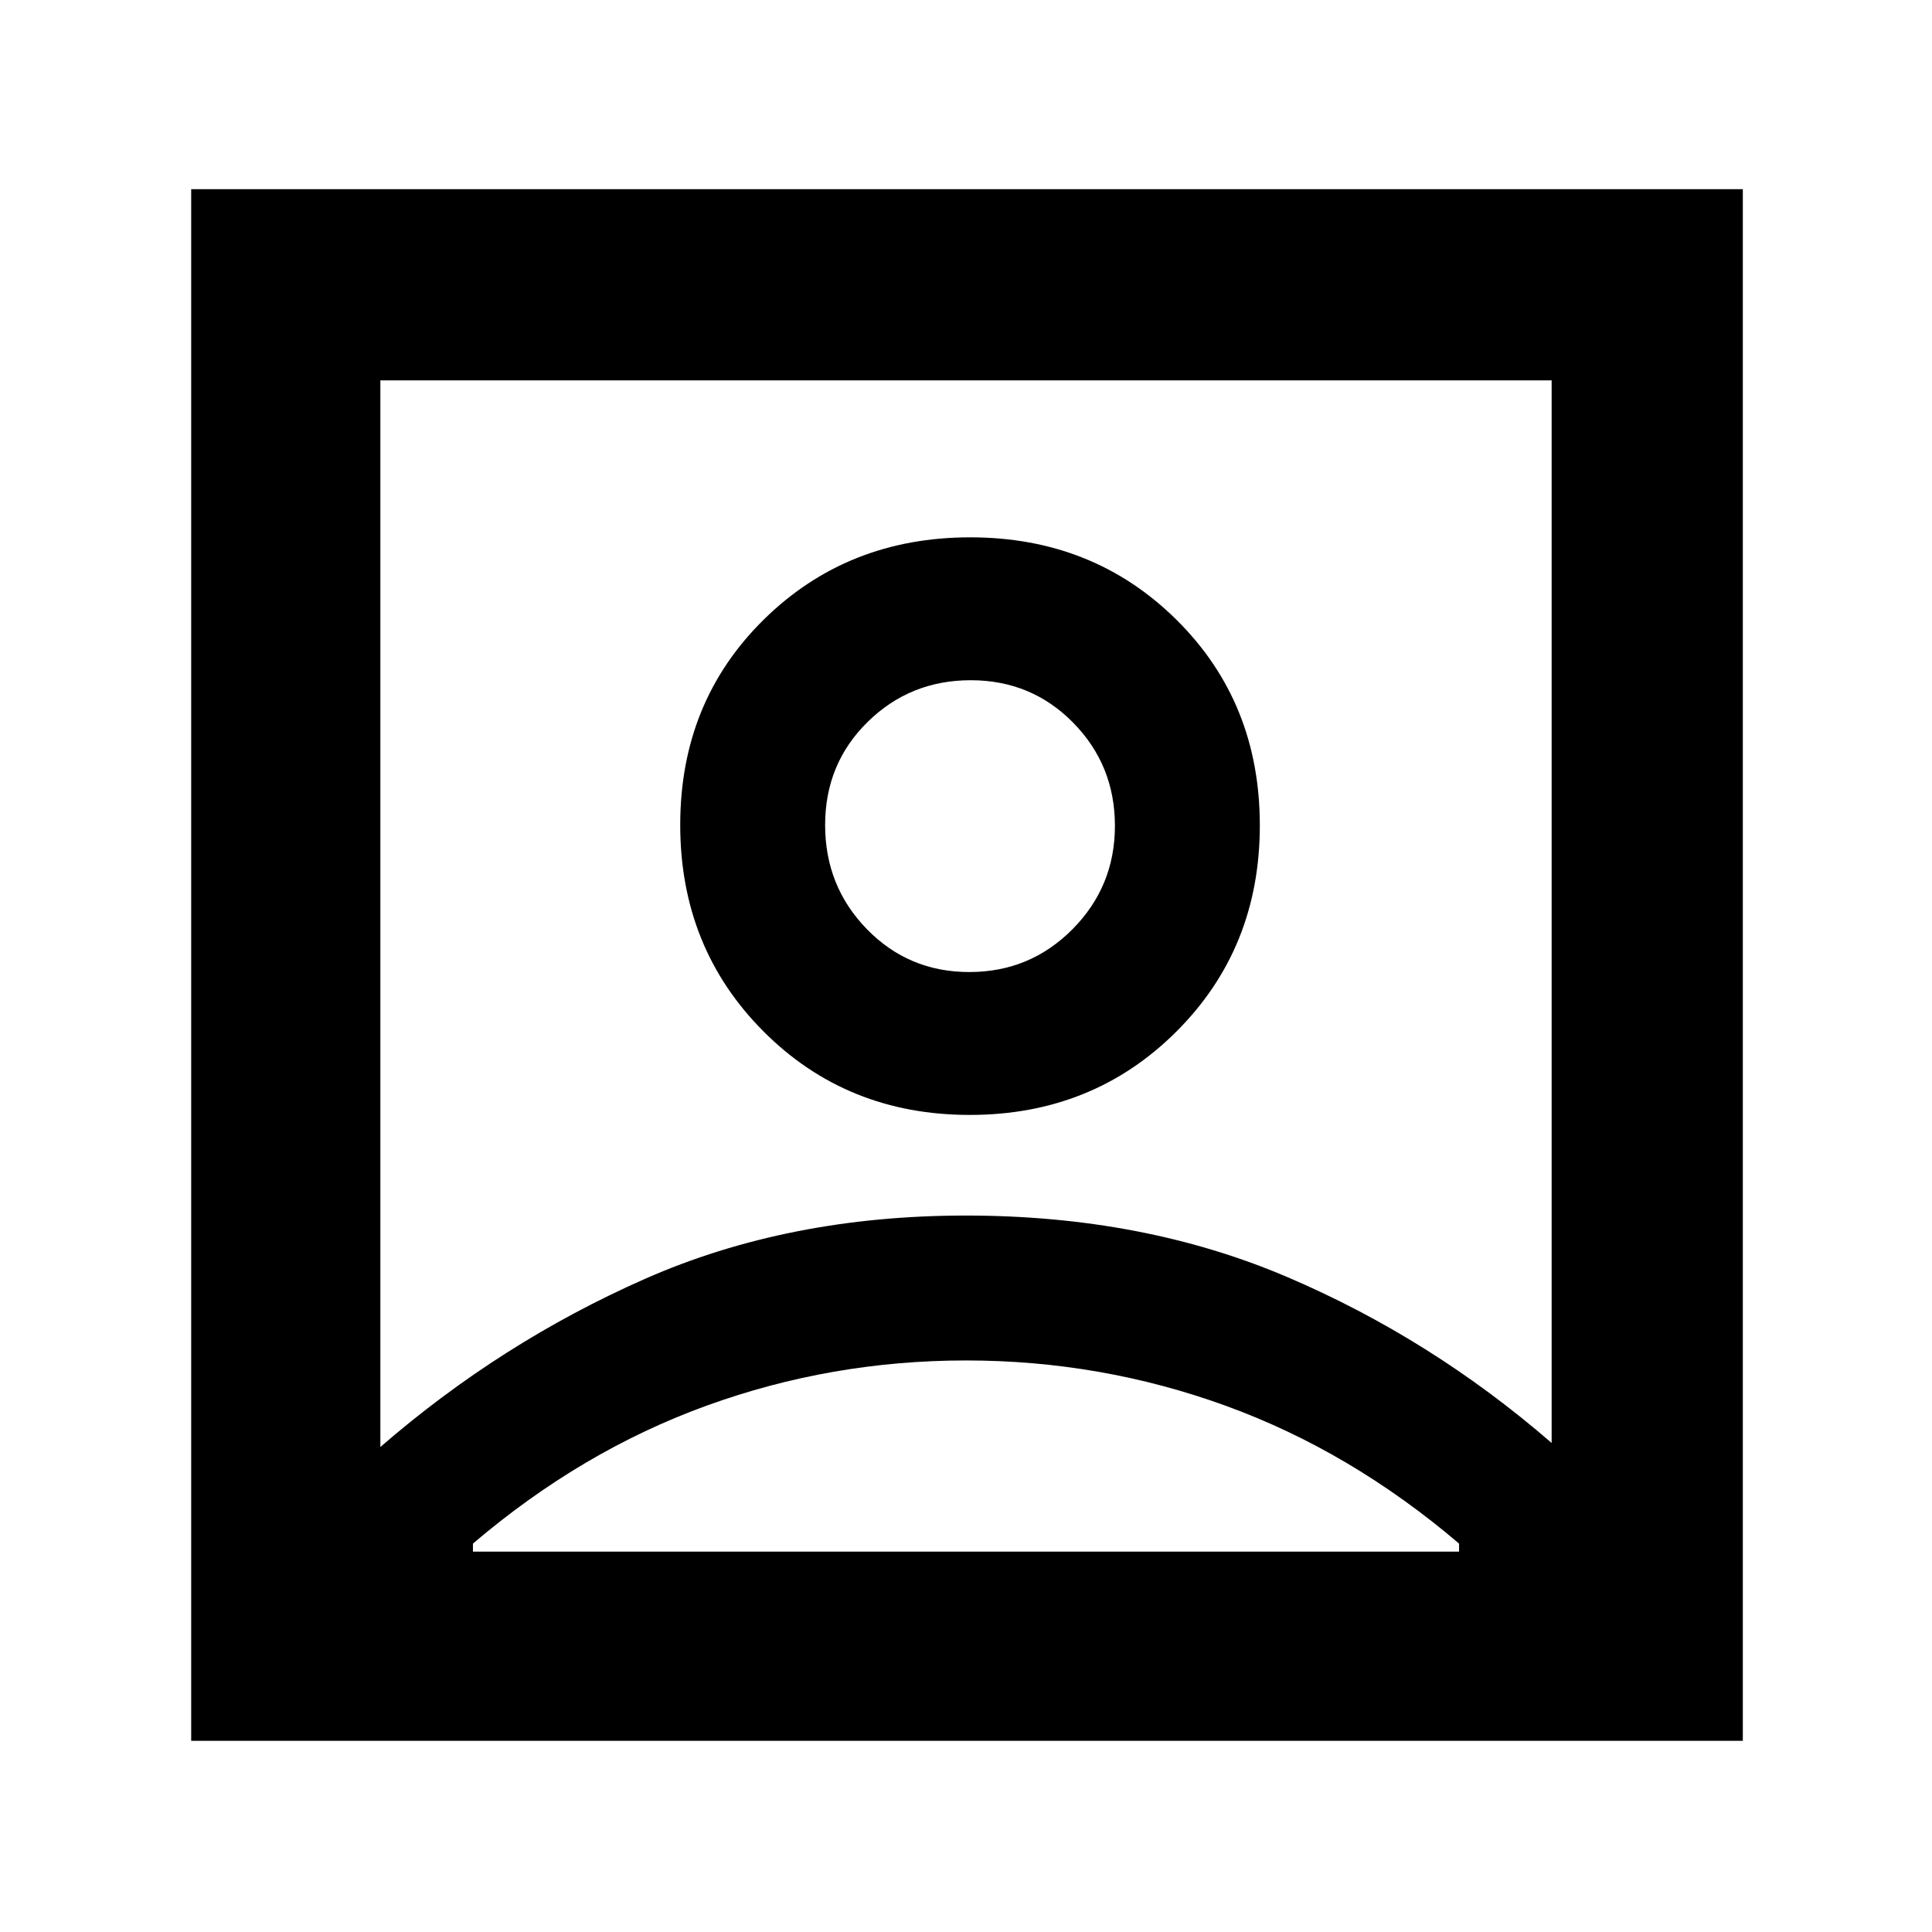 <svg xmlns="http://www.w3.org/2000/svg" width="48" height="48" viewBox="0 -960 960 960"><path d="M189-241q60-52 131.396-83.5 71.397-31.5 159.5-31.5Q568-356 639.5-325.5 711-295 771-243v-528H189v530Zm292.879-165Q543-406 584.5-447.379q41.5-41.379 41.5-102.5T584.621-652q-41.379-41-102.5-41T379.5-652.121q-41.5 40.879-41.5 102T379.379-447.5q41.379 41.5 102.5 41.5ZM95-95v-771h771v771H95Zm140-94h490v-4q-54-46-116-68.5T480-284q-67 0-129 22.5T235-193v4Zm246.647-288q-30.147 0-50.897-21.309T410-550.059q0-30.441 21.103-51.191Q452.206-622 482.353-622t50.897 21.103Q554-579.794 554-549.647t-21.103 51.397Q511.794-477 481.647-477ZM480-507Z"/></svg>